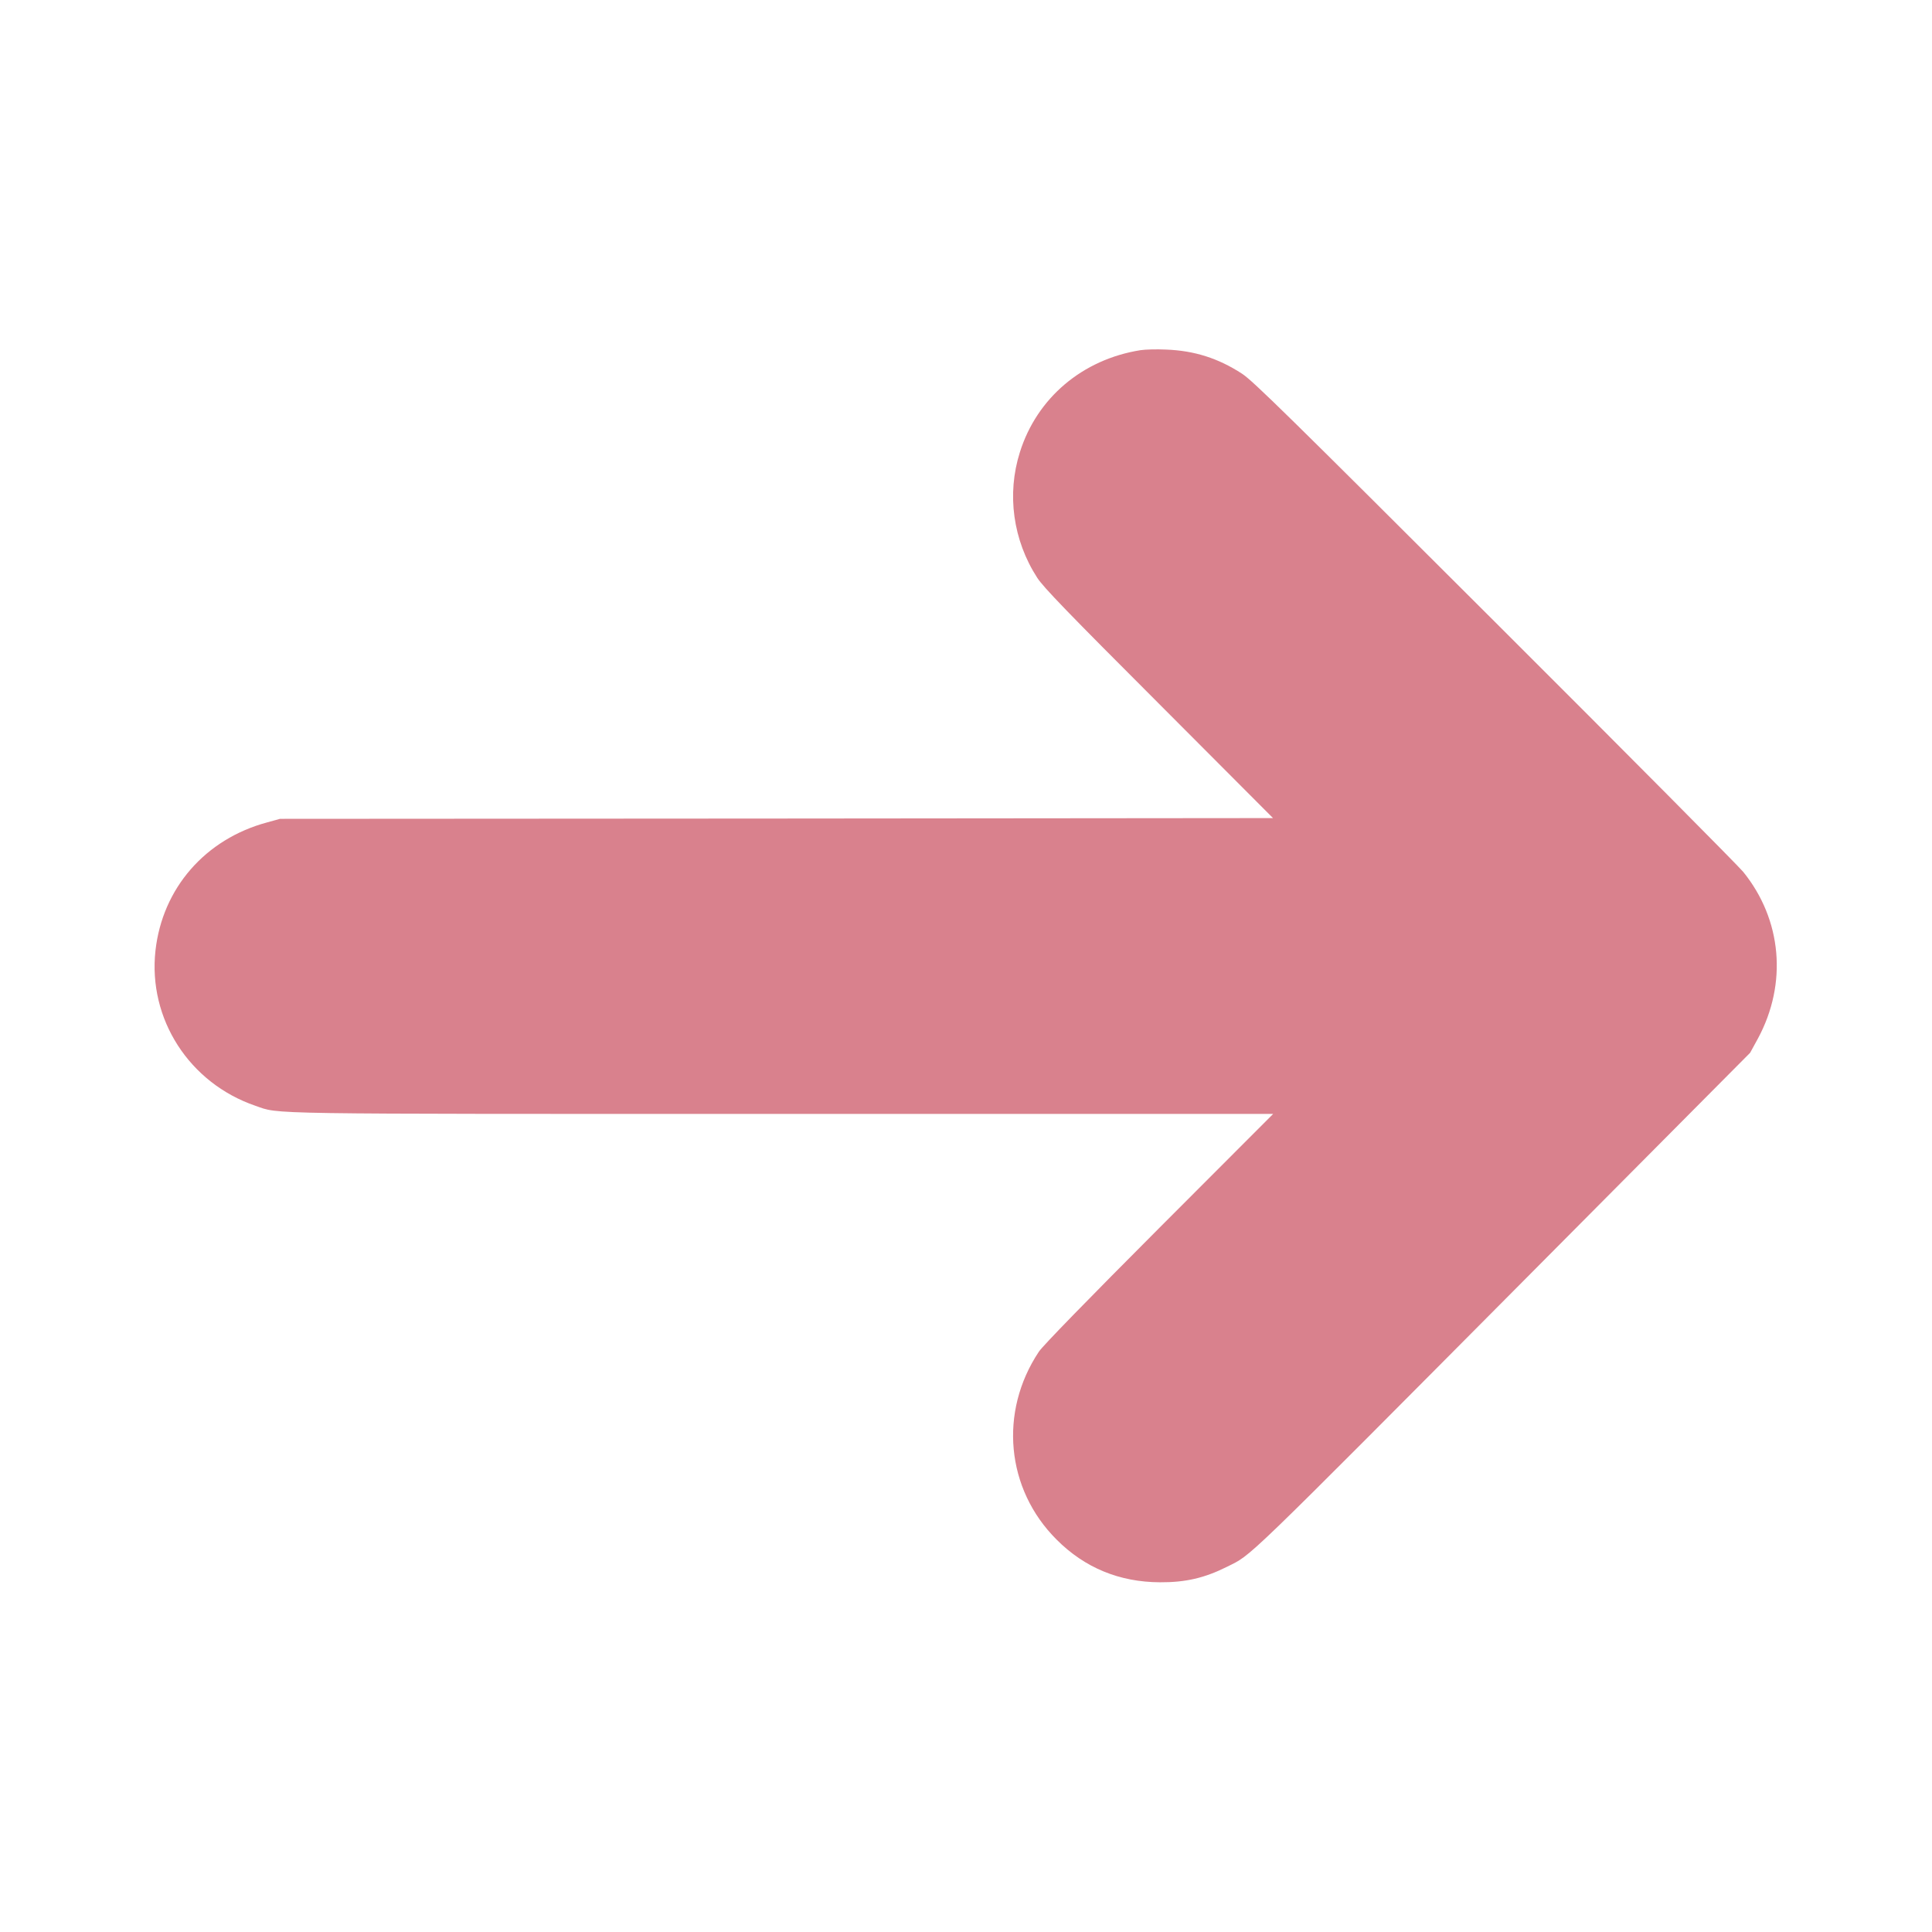 <?xml version="1.0" encoding="UTF-8" standalone="no"?>
<!DOCTYPE svg PUBLIC "-//W3C//DTD SVG 20010904//EN" "http://www.w3.org/TR/2001/REC-SVG-20010904/DTD/svg10.dtd">
<svg version="1.0" xmlns="http://www.w3.org/2000/svg" width="1280pt" height="1280pt" viewBox="0 0 1280 1280" preserveAspectRatio="xMidYMid meet">
<g transform="translate(0,1280) scale(0.1,-0.1)" fill="#d9818d" stroke="none">
<path d="M7556 10480 c-384 -61 -686 -316 -799 -676 -88 -278 -46 -583 115 -832 40 -62 200 -228 806 -834 l756 -758 -3289 -3 -3290 -2 -83 -23 c-412 -110 -696 -437 -742 -850 -50 -453 224 -878 662 -1028 166 -57 -15 -54 3503 -54 l3240 0 -756 -757 c-470 -471 -772 -781 -796 -818 -266 -399 -218 -911 117 -1245 186 -187 417 -282 685 -283 169 -1 295 28 445 103 168 85 66 -15 2024 1955 l1441 1450 52 95 c196 364 159 787 -98 1104 -32 39 -772 785 -1646 1657 -1369 1367 -1600 1594 -1674 1643 -157 102 -315 153 -504 160 -60 3 -137 1 -169 -4z"/>
</g>
</svg>
